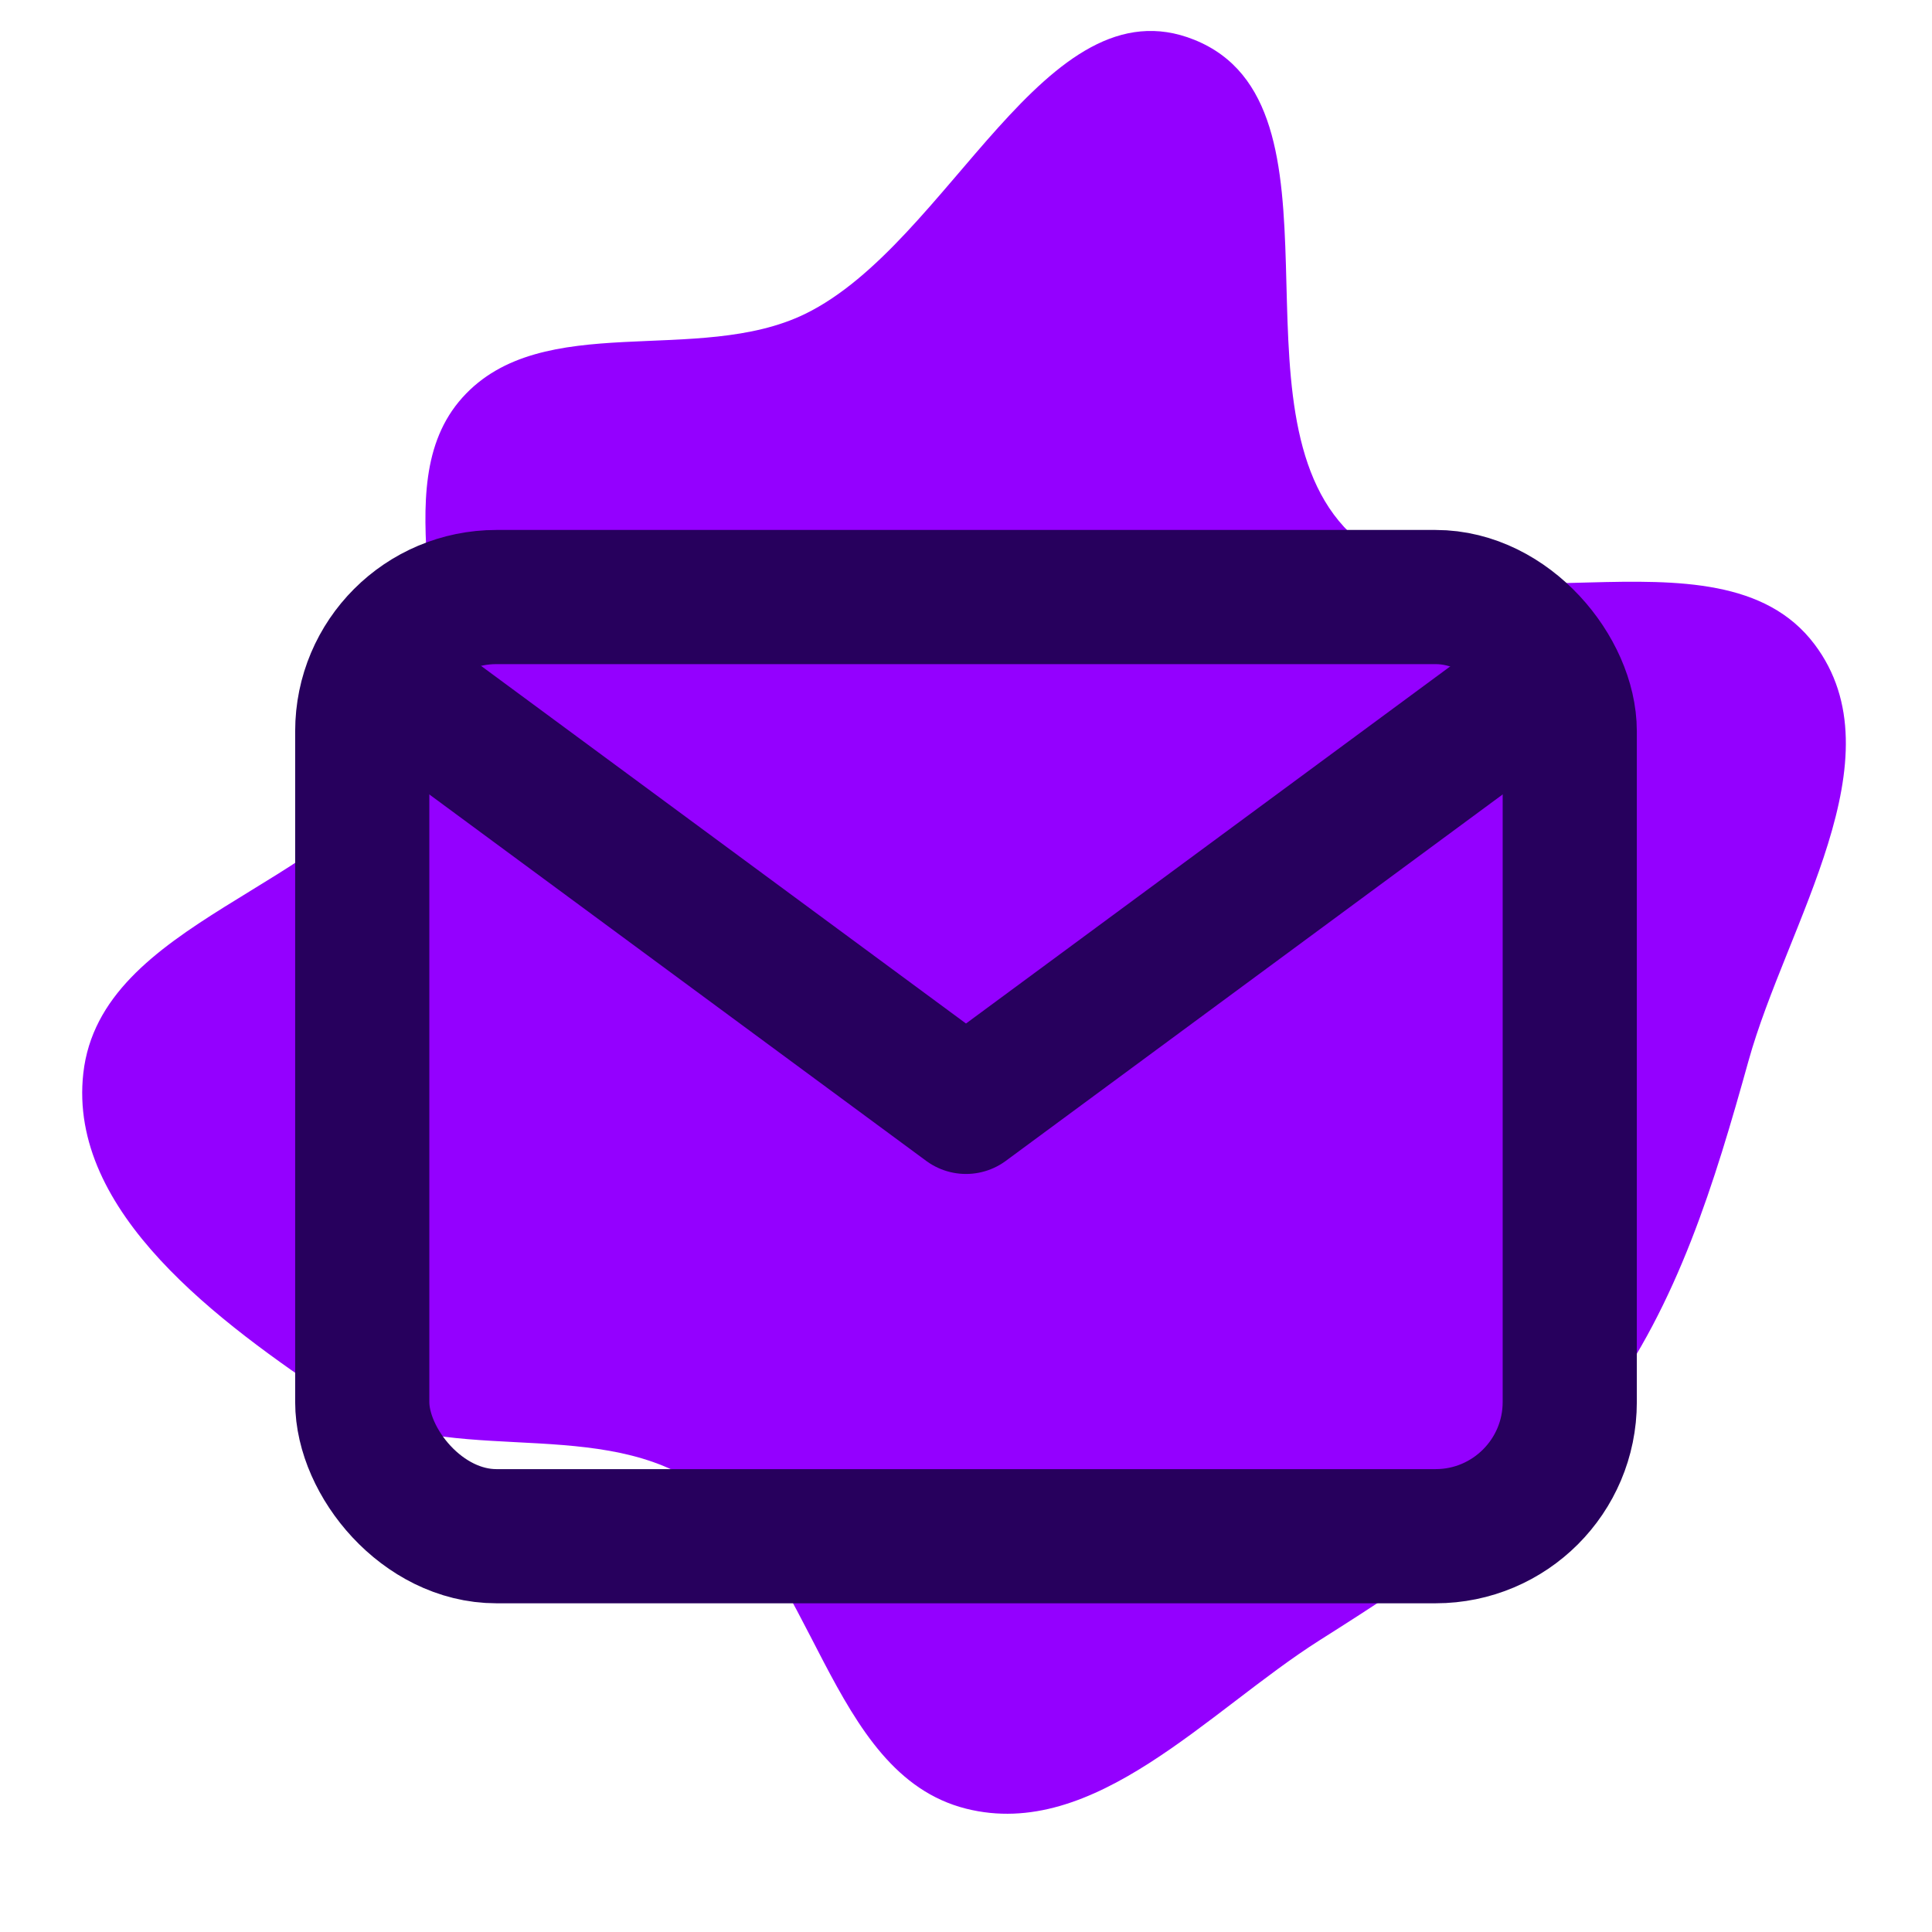 <!DOCTYPE svg PUBLIC "-//W3C//DTD SVG 1.1//EN" "http://www.w3.org/Graphics/SVG/1.1/DTD/svg11.dtd">
<!-- Uploaded to: SVG Repo, www.svgrepo.com, Transformed by: SVG Repo Mixer Tools -->
<svg width="800px" height="800px" viewBox="-2.4 -2.4 28.80 28.80" xmlns="http://www.w3.org/2000/svg" fill="#27005D">
<g id="SVGRepo_bgCarrier" stroke-width="0">
<path transform="translate(-2.4, -2.4), scale(0.9)" d="M16,29.957C18.129,30.494,20.006,28.341,21.86,27.166C23.6,26.065,25.32,24.934,26.545,23.279C27.791,21.594,28.398,19.592,28.96,17.574C29.593,15.296,31.477,12.557,30.053,10.67C28.44,8.534,24.274,10.694,22.356,8.825C20.282,6.803,22.469,1.739,19.781,0.659C17.308,-0.336,15.733,4.027,13.338,5.198C11.561,6.066,8.981,5.114,7.659,6.585C6.307,8.09,7.766,10.737,6.776,12.502C5.527,14.727,1.666,15.239,1.38,17.775C1.12,20.079,3.641,21.912,5.568,23.201C7.282,24.347,9.781,23.432,11.511,24.553C13.506,25.844,13.696,29.375,16,29.957" fill="#9400FF" strokewidth="0"/>
</g>
<g id="SVGRepo_tracerCarrier" stroke-linecap="round" stroke-linejoin="round"/>
<g id="SVGRepo_iconCarrier"> <title/> <g id="Complete"> <g id="mail"> <g> <polyline fill="none" points="4 8.2 12 14.1 20 8.2" stroke="#27005D" stroke-linecap="round" stroke-linejoin="round" stroke-width="2"/> <rect fill="none" height="14" rx="2" ry="2" stroke="#27005D" stroke-linecap="round" stroke-linejoin="round" stroke-width="2" width="18" x="3" y="6.5"/> </g> </g> </g> </g>
</svg>